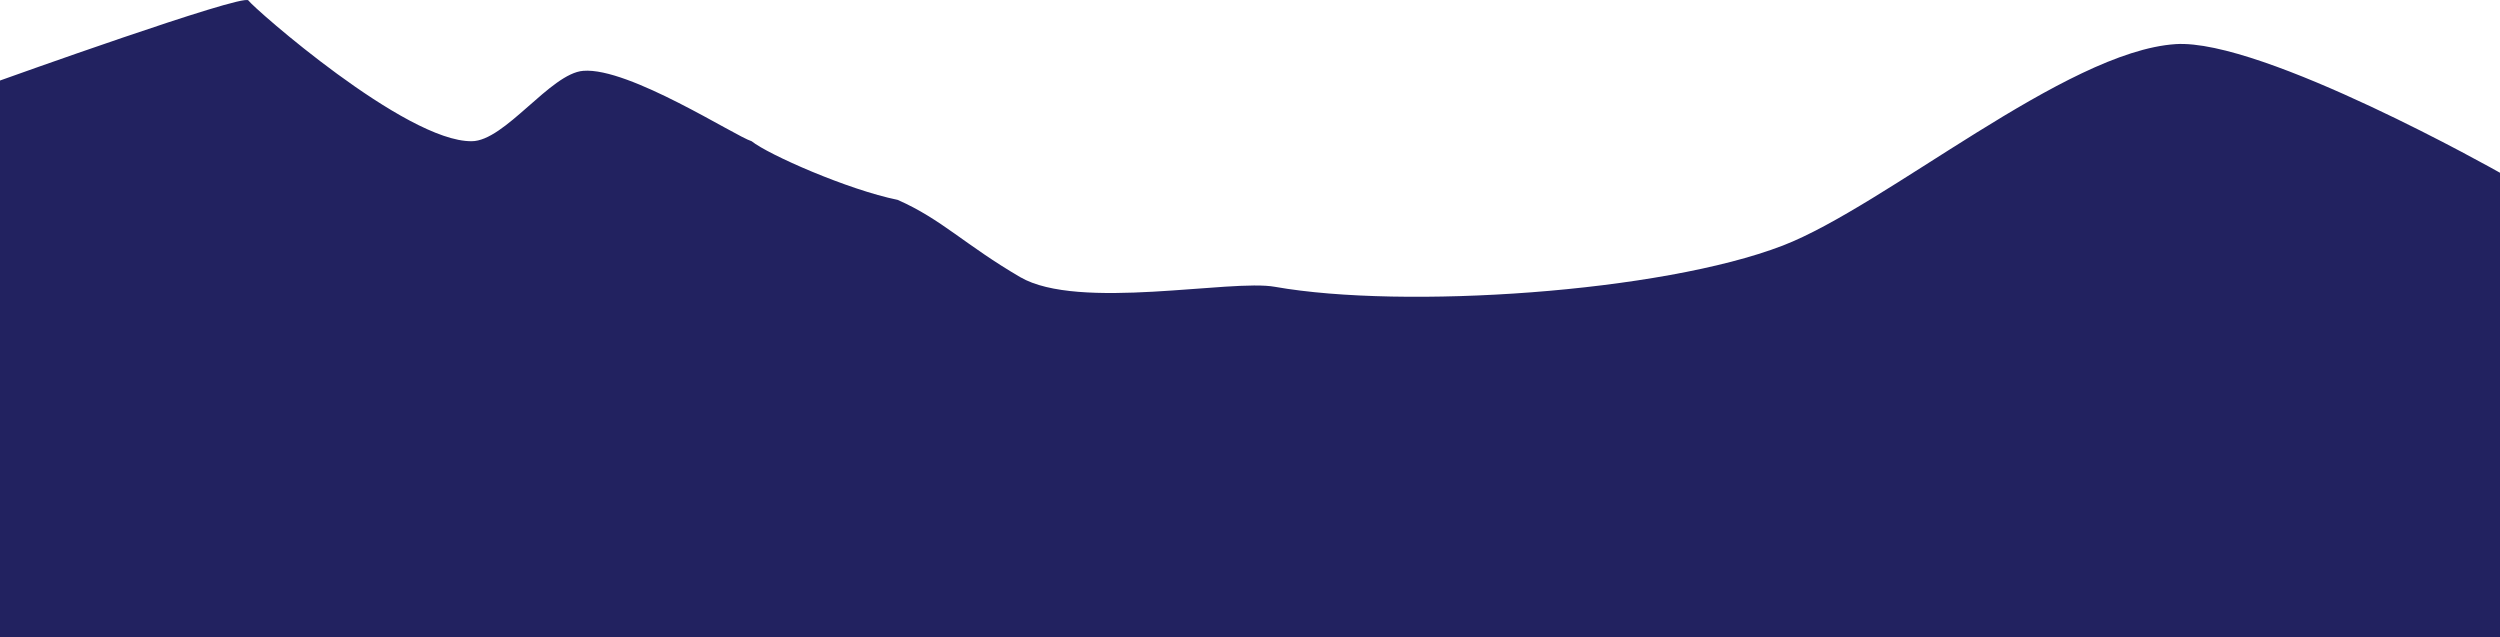 <?xml version="1.0" encoding="UTF-8" standalone="no"?>
<svg
   xmlns:dc="http://purl.org/dc/elements/1.1/"
   xmlns:cc="http://creativecommons.org/ns#"
   xmlns:rdf="http://www.w3.org/1999/02/22-rdf-syntax-ns#"
   xmlns:svg="http://www.w3.org/2000/svg"
   xmlns="http://www.w3.org/2000/svg"
   xmlns:sodipodi="http://sodipodi.sourceforge.net/DTD/sodipodi-0.dtd"
   xmlns:inkscape="http://www.inkscape.org/namespaces/inkscape"
   width="545.042mm"
   height="138.912mm"
   viewBox="0 0 545.042 138.912"
   version="1.1"
   id="svg934"
   inkscape:version="1.0.2-2 (e86c870879, 2021-01-15)"
   sodipodi:docname="bg-par-r-3.svg">
  <defs
     id="defs928">
    <pattern
       id="EMFhbasepattern"
       patternUnits="userSpaceOnUse"
       width="6"
       height="6"
       x="0"
       y="0" />
    <pattern
       id="EMFhbasepattern-5"
       patternUnits="userSpaceOnUse"
       width="6"
       height="6"
       x="0"
       y="0" />
    <pattern
       id="EMFhbasepattern-1"
       patternUnits="userSpaceOnUse"
       width="6"
       height="6"
       x="0"
       y="0" />
  </defs>
  <sodipodi:namedview
     id="base"
     pagecolor="#ffffff"
     bordercolor="#666666"
     borderopacity="1.0"
     inkscape:pageopacity="0.0"
     inkscape:pageshadow="2"
     inkscape:zoom="0.35"
     inkscape:cx="1044.2858"
     inkscape:cy="304.24634"
     inkscape:document-units="mm"
     inkscape:current-layer="layer1"
     inkscape:document-rotation="0"
     showgrid="false"
     inkscape:window-width="1304"
     inkscape:window-height="745"
     inkscape:window-x="-8"
     inkscape:window-y="-8"
     inkscape:window-maximized="1" />
  <g
     inkscape:label="Layer 1"
     inkscape:groupmode="layer"
     id="layer1"
     transform="translate(-57.074,-121.341)">
    <path
       style="fill:#222260;fill-opacity:1;fill-rule:nonzero;stroke:none;stroke-width:0.265"
       d="m 57.074,138.897 c 0,0 53.093,-19.05 54.151,-17.462 1.058,1.587 34.308,30.868 48.683,30.692 7.232,0 17.198,-14.817 24.342,-15.346 9.966,-0.794 33.161,14.287 36.689,15.346 3.616,2.91 20.99,10.583 31.838,12.788 9.613,4.233 14.64,9.79 26.723,16.845 12.7,7.408 46.037,0.353 55.562,2.117 27.958,4.939 84.138,1.235 110.684,-8.996 22.401,-8.643 61.648,-42.333 85.637,-43.921 18.962,-1.235 70.732,28.046 70.732,28.046 0,101.247 0,101.247 0,101.247 -545.042,0 -545.042,0 -545.042,0 z"
       id="path1526" />
  </g>
</svg>
